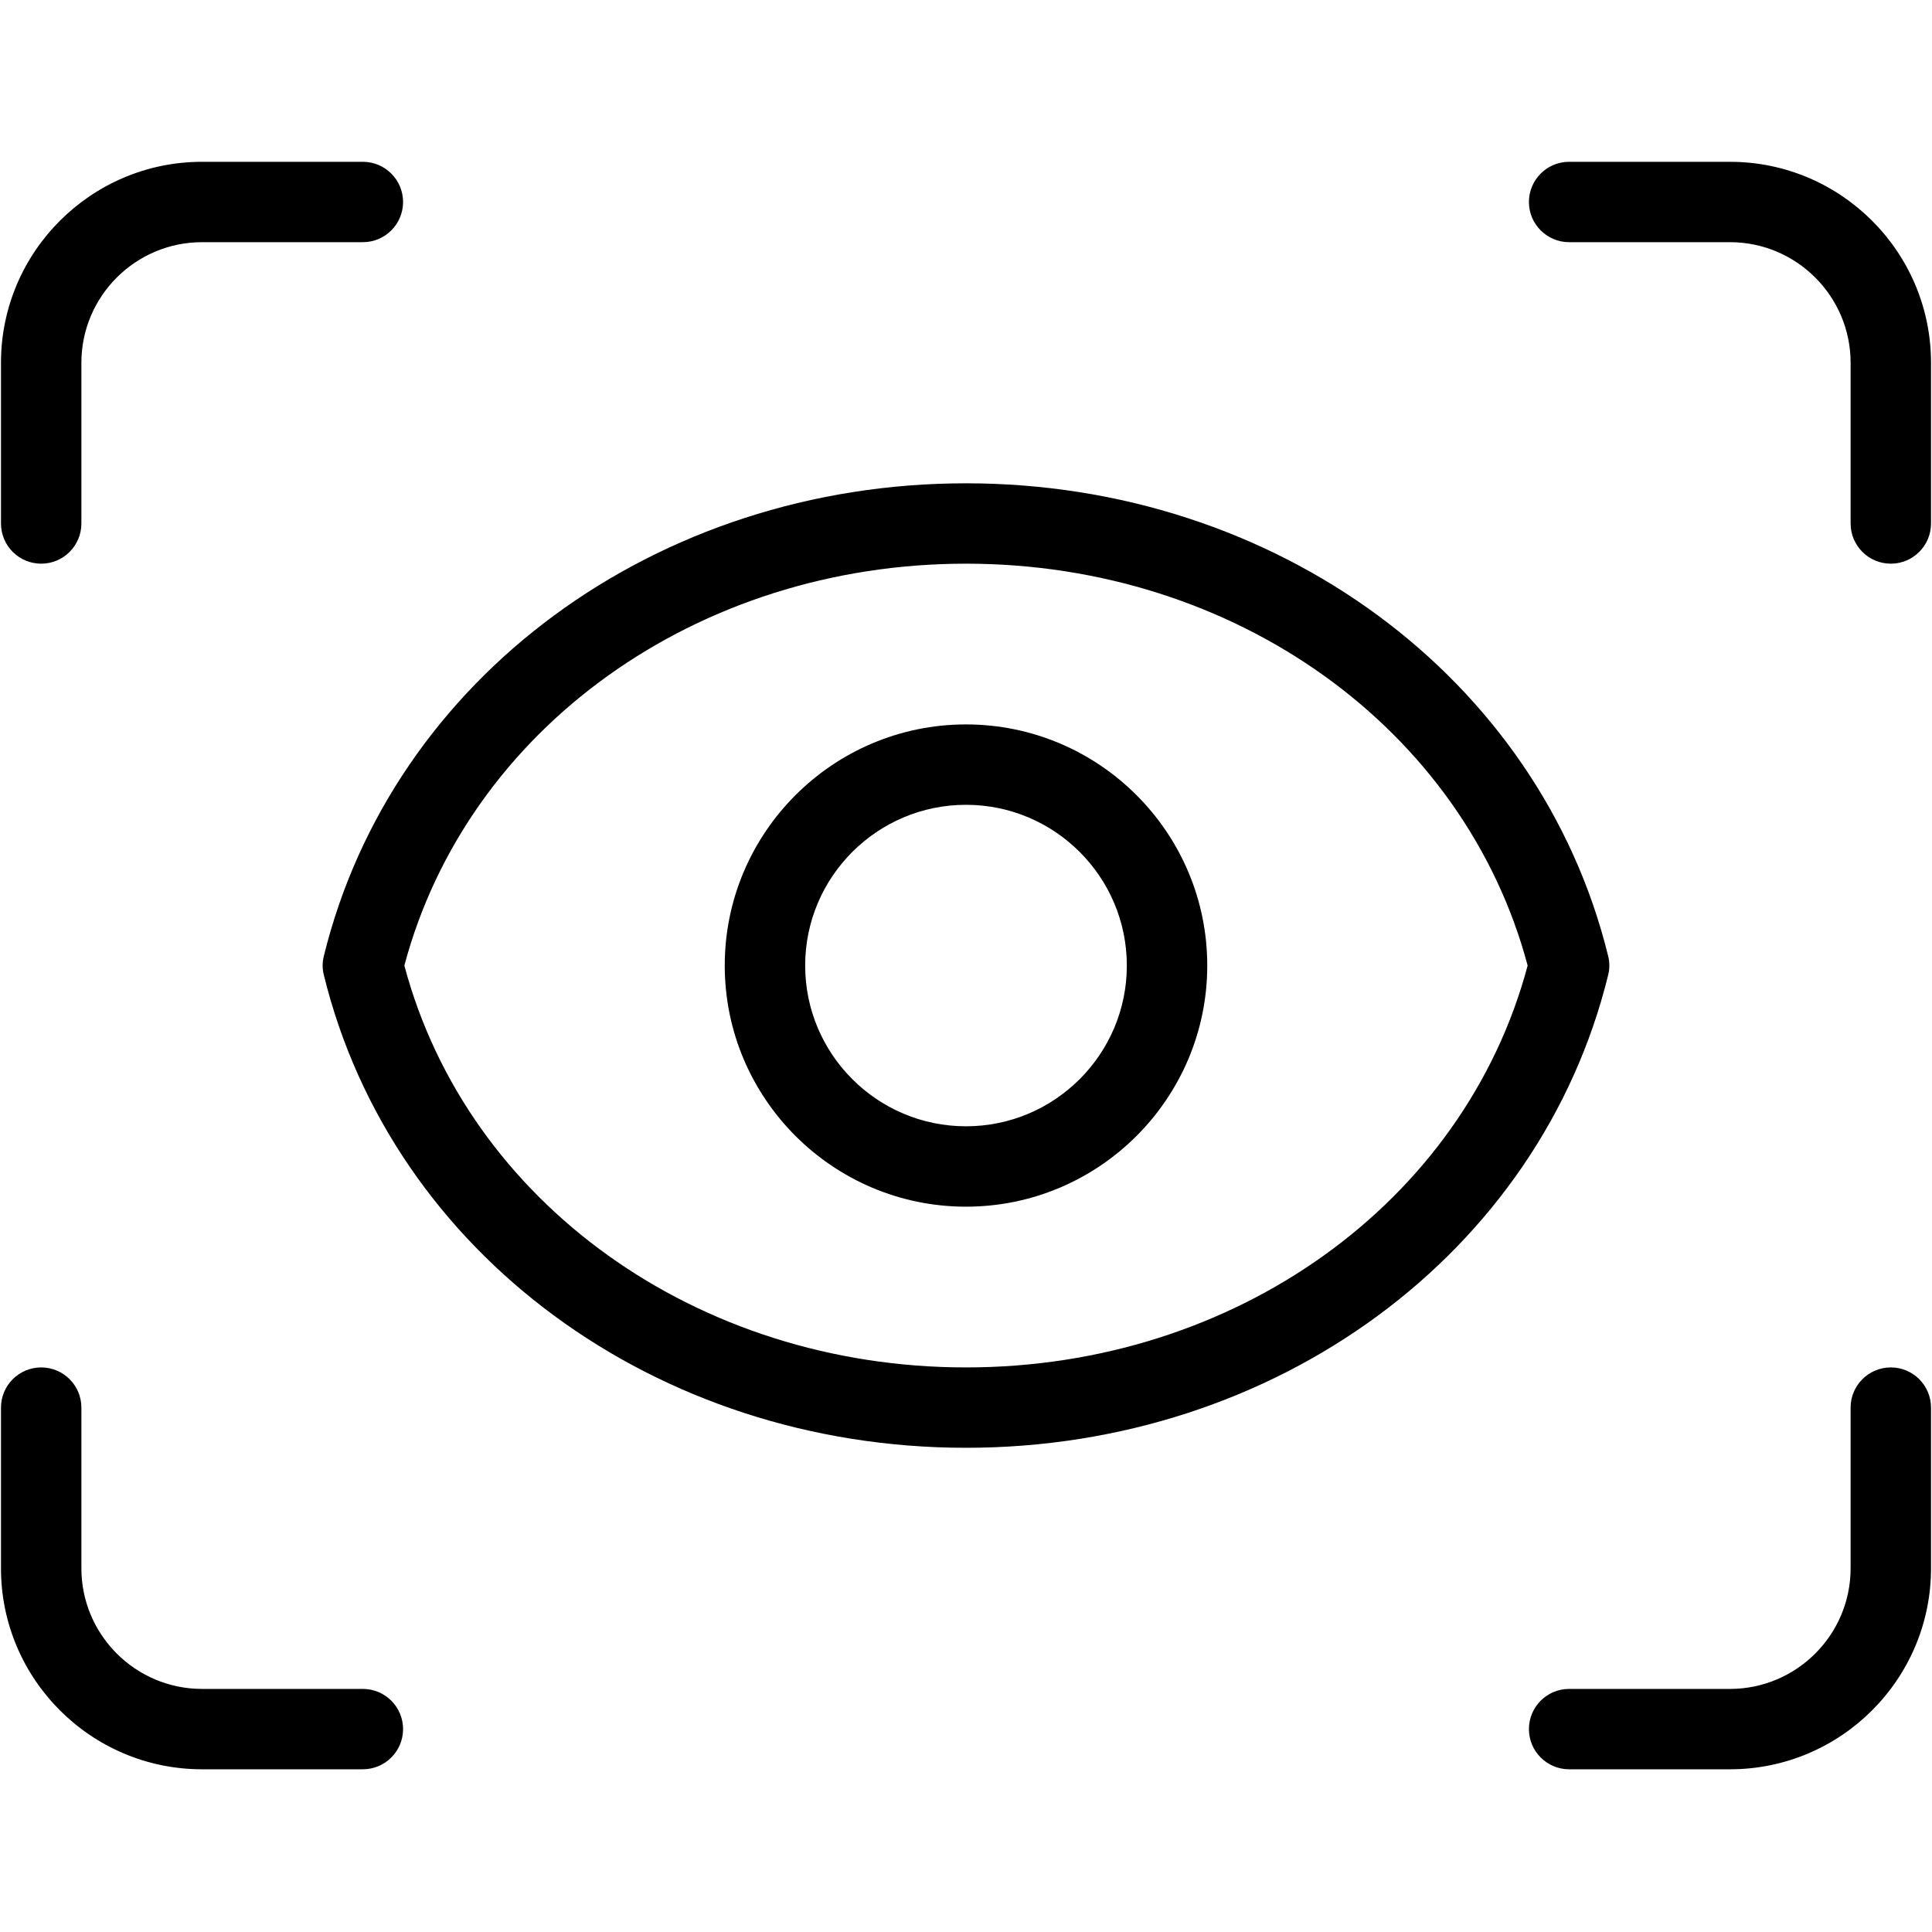 <svg xmlns="http://www.w3.org/2000/svg" xmlns:xlink="http://www.w3.org/1999/xlink" width="1024" zoomAndPan="magnify" viewBox="0 0 768 768" height="1024" preserveAspectRatio="xMidYMid meet" version="1.0"><defs><clipPath id="ad82b3e577"><path d="M 0 64.32 L 161 64.32 L 161 225 L 0 225 Z M 0 64.32 " clip-rule="nonzero"/></clipPath><clipPath id="5f7f3dec84"><path d="M 607 64.32 L 768 64.32 L 768 225 L 607 225 Z M 607 64.32 " clip-rule="nonzero"/></clipPath><clipPath id="ce84c3566e"><path d="M 0 543 L 161 543 L 161 703.32 L 0 703.32 Z M 0 543 " clip-rule="nonzero"/></clipPath><clipPath id="cd965d70c6"><path d="M 607 543 L 768 543 L 768 703.32 L 607 703.32 Z M 607 543 " clip-rule="nonzero"/></clipPath></defs><g clip-path="url(#ad82b3e577)"><path fill="#000000" d="M 16.371 224.07 C 7.551 224.07 0.391 216.914 0.391 208.094 L 0.391 144.195 C 0.391 100.168 36.227 64.32 80.309 64.32 L 144.242 64.32 C 153.066 64.32 160.227 71.477 160.227 80.297 C 160.227 89.113 153.066 96.27 144.242 96.27 L 80.309 96.27 C 53.871 96.27 32.355 117.773 32.355 144.195 L 32.355 208.094 C 32.355 216.914 25.195 224.07 16.371 224.07 Z M 16.371 224.07 " fill-opacity="1" fill-rule="nonzero"/></g><g clip-path="url(#5f7f3dec84)"><path fill="#000000" d="M 751.629 224.07 C 742.805 224.07 735.645 216.914 735.645 208.094 L 735.645 144.195 C 735.645 117.773 714.129 96.27 687.691 96.27 L 623.758 96.27 C 614.934 96.27 607.773 89.113 607.773 80.297 C 607.773 71.477 614.934 64.32 623.758 64.32 L 687.691 64.32 C 731.773 64.32 767.609 100.168 767.609 144.195 L 767.609 208.094 C 767.609 216.914 760.449 224.07 751.629 224.07 Z M 751.629 224.07 " fill-opacity="1" fill-rule="nonzero"/></g><g clip-path="url(#ce84c3566e)"><path fill="#000000" d="M 144.242 703.32 L 80.309 703.32 C 36.227 703.32 0.391 667.473 0.391 623.445 L 0.391 559.547 C 0.391 550.727 7.551 543.57 16.371 543.57 C 25.195 543.57 32.355 550.727 32.355 559.547 L 32.355 623.445 C 32.355 649.867 53.871 671.371 80.309 671.371 L 144.242 671.371 C 153.066 671.371 160.227 678.527 160.227 687.344 C 160.227 696.164 153.066 703.32 144.242 703.32 Z M 144.242 703.32 " fill-opacity="1" fill-rule="nonzero"/></g><g clip-path="url(#cd965d70c6)"><path fill="#000000" d="M 687.691 703.32 L 623.758 703.32 C 614.934 703.32 607.773 696.164 607.773 687.344 C 607.773 678.527 614.934 671.371 623.758 671.371 L 687.691 671.371 C 714.129 671.371 735.645 649.867 735.645 623.445 L 735.645 559.547 C 735.645 550.727 742.805 543.57 751.629 543.57 C 760.449 543.57 767.609 550.727 767.609 559.547 L 767.609 623.445 C 767.609 667.473 731.773 703.32 687.691 703.32 Z M 687.691 703.32 " fill-opacity="1" fill-rule="nonzero"/></g><path fill="#000000" d="M 384 575.52 C 260.828 575.52 155.879 498.266 128.738 387.621 C 128.098 385.129 128.098 382.512 128.738 380.02 C 155.879 269.375 260.828 192.121 384 192.121 C 507.172 192.121 612.121 269.375 639.262 380.02 C 639.902 382.512 639.902 385.129 639.262 387.621 C 612.121 498.266 507.172 575.52 384 575.52 Z M 160.738 383.82 C 185.863 478.074 277.07 543.57 384 543.57 C 490.93 543.57 582.137 478.074 607.262 383.82 C 582.137 289.566 490.965 224.07 384 224.07 C 277.035 224.07 185.863 289.566 160.738 383.82 Z M 160.738 383.82 " fill-opacity="1" fill-rule="nonzero"/><path fill="#000000" d="M 384 479.672 C 331.125 479.672 288.098 436.664 288.098 383.82 C 288.098 330.977 331.125 287.969 384 287.969 C 436.875 287.969 479.902 330.977 479.902 383.82 C 479.902 436.664 436.875 479.672 384 479.672 Z M 384 319.922 C 348.738 319.922 320.066 348.578 320.066 383.82 C 320.066 419.062 348.738 447.719 384 447.719 C 419.262 447.719 447.934 419.062 447.934 383.82 C 447.934 348.578 419.262 319.922 384 319.922 Z M 384 319.922 " fill-opacity="1" fill-rule="nonzero"/></svg>